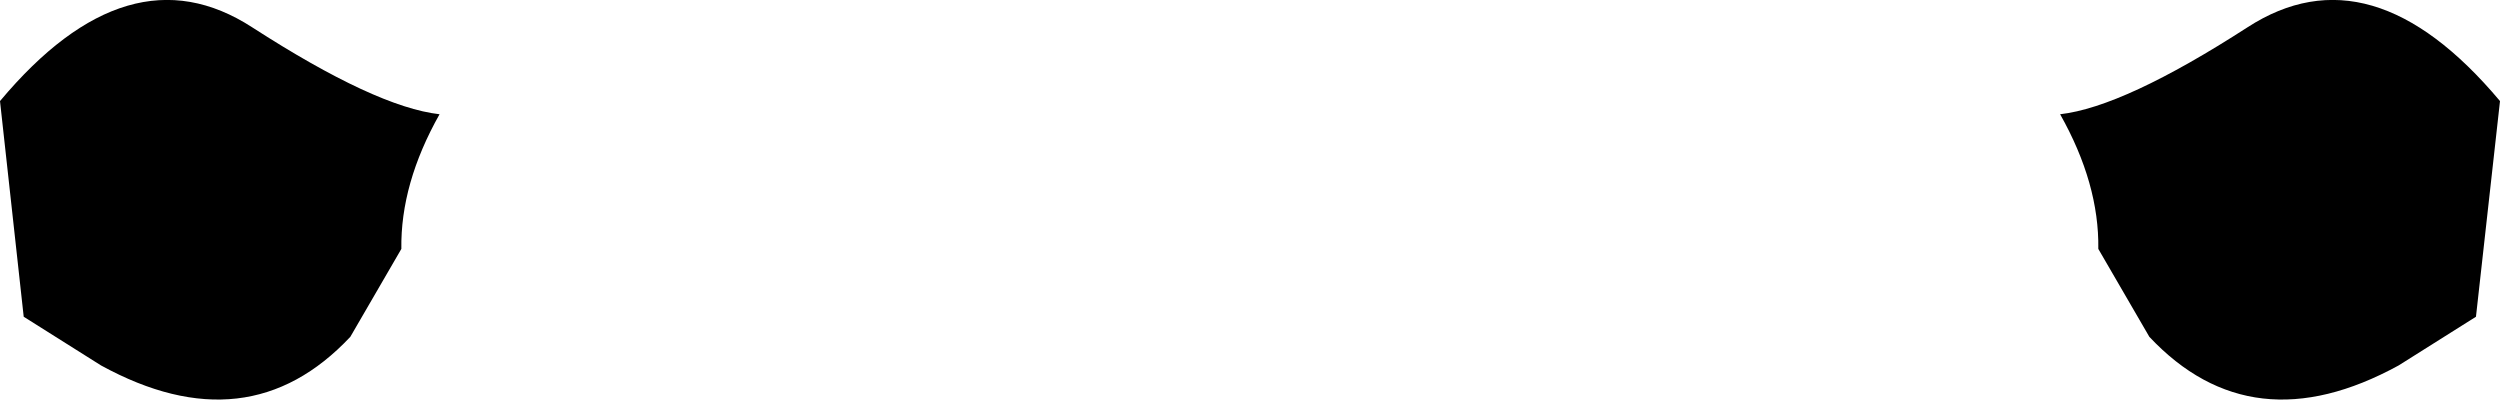 <?xml version="1.0" encoding="UTF-8" standalone="no"?>
<svg xmlns:xlink="http://www.w3.org/1999/xlink" height="60.7px" width="379.65px" xmlns="http://www.w3.org/2000/svg">
  <g transform="matrix(1.0, 0.0, 0.0, 1.0, -210.1, -323.6)">
    <path d="M536.5 374.75 L528.75 361.4 Q528.9 351.5 522.95 340.95 532.65 339.85 551.4 327.75 570.15 315.6 589.75 338.95 L586.1 371.7 574.35 379.1 Q552.05 391.3 536.5 374.75 M213.7 371.7 L210.1 338.95 Q229.65 315.6 248.4 327.75 267.15 339.85 276.85 340.95 270.9 351.5 271.05 361.4 L263.3 374.75 Q247.75 391.3 225.45 379.1 L213.7 371.7" fill="#000000" fill-rule="evenodd" stroke="none"/>
  </g>
</svg>
